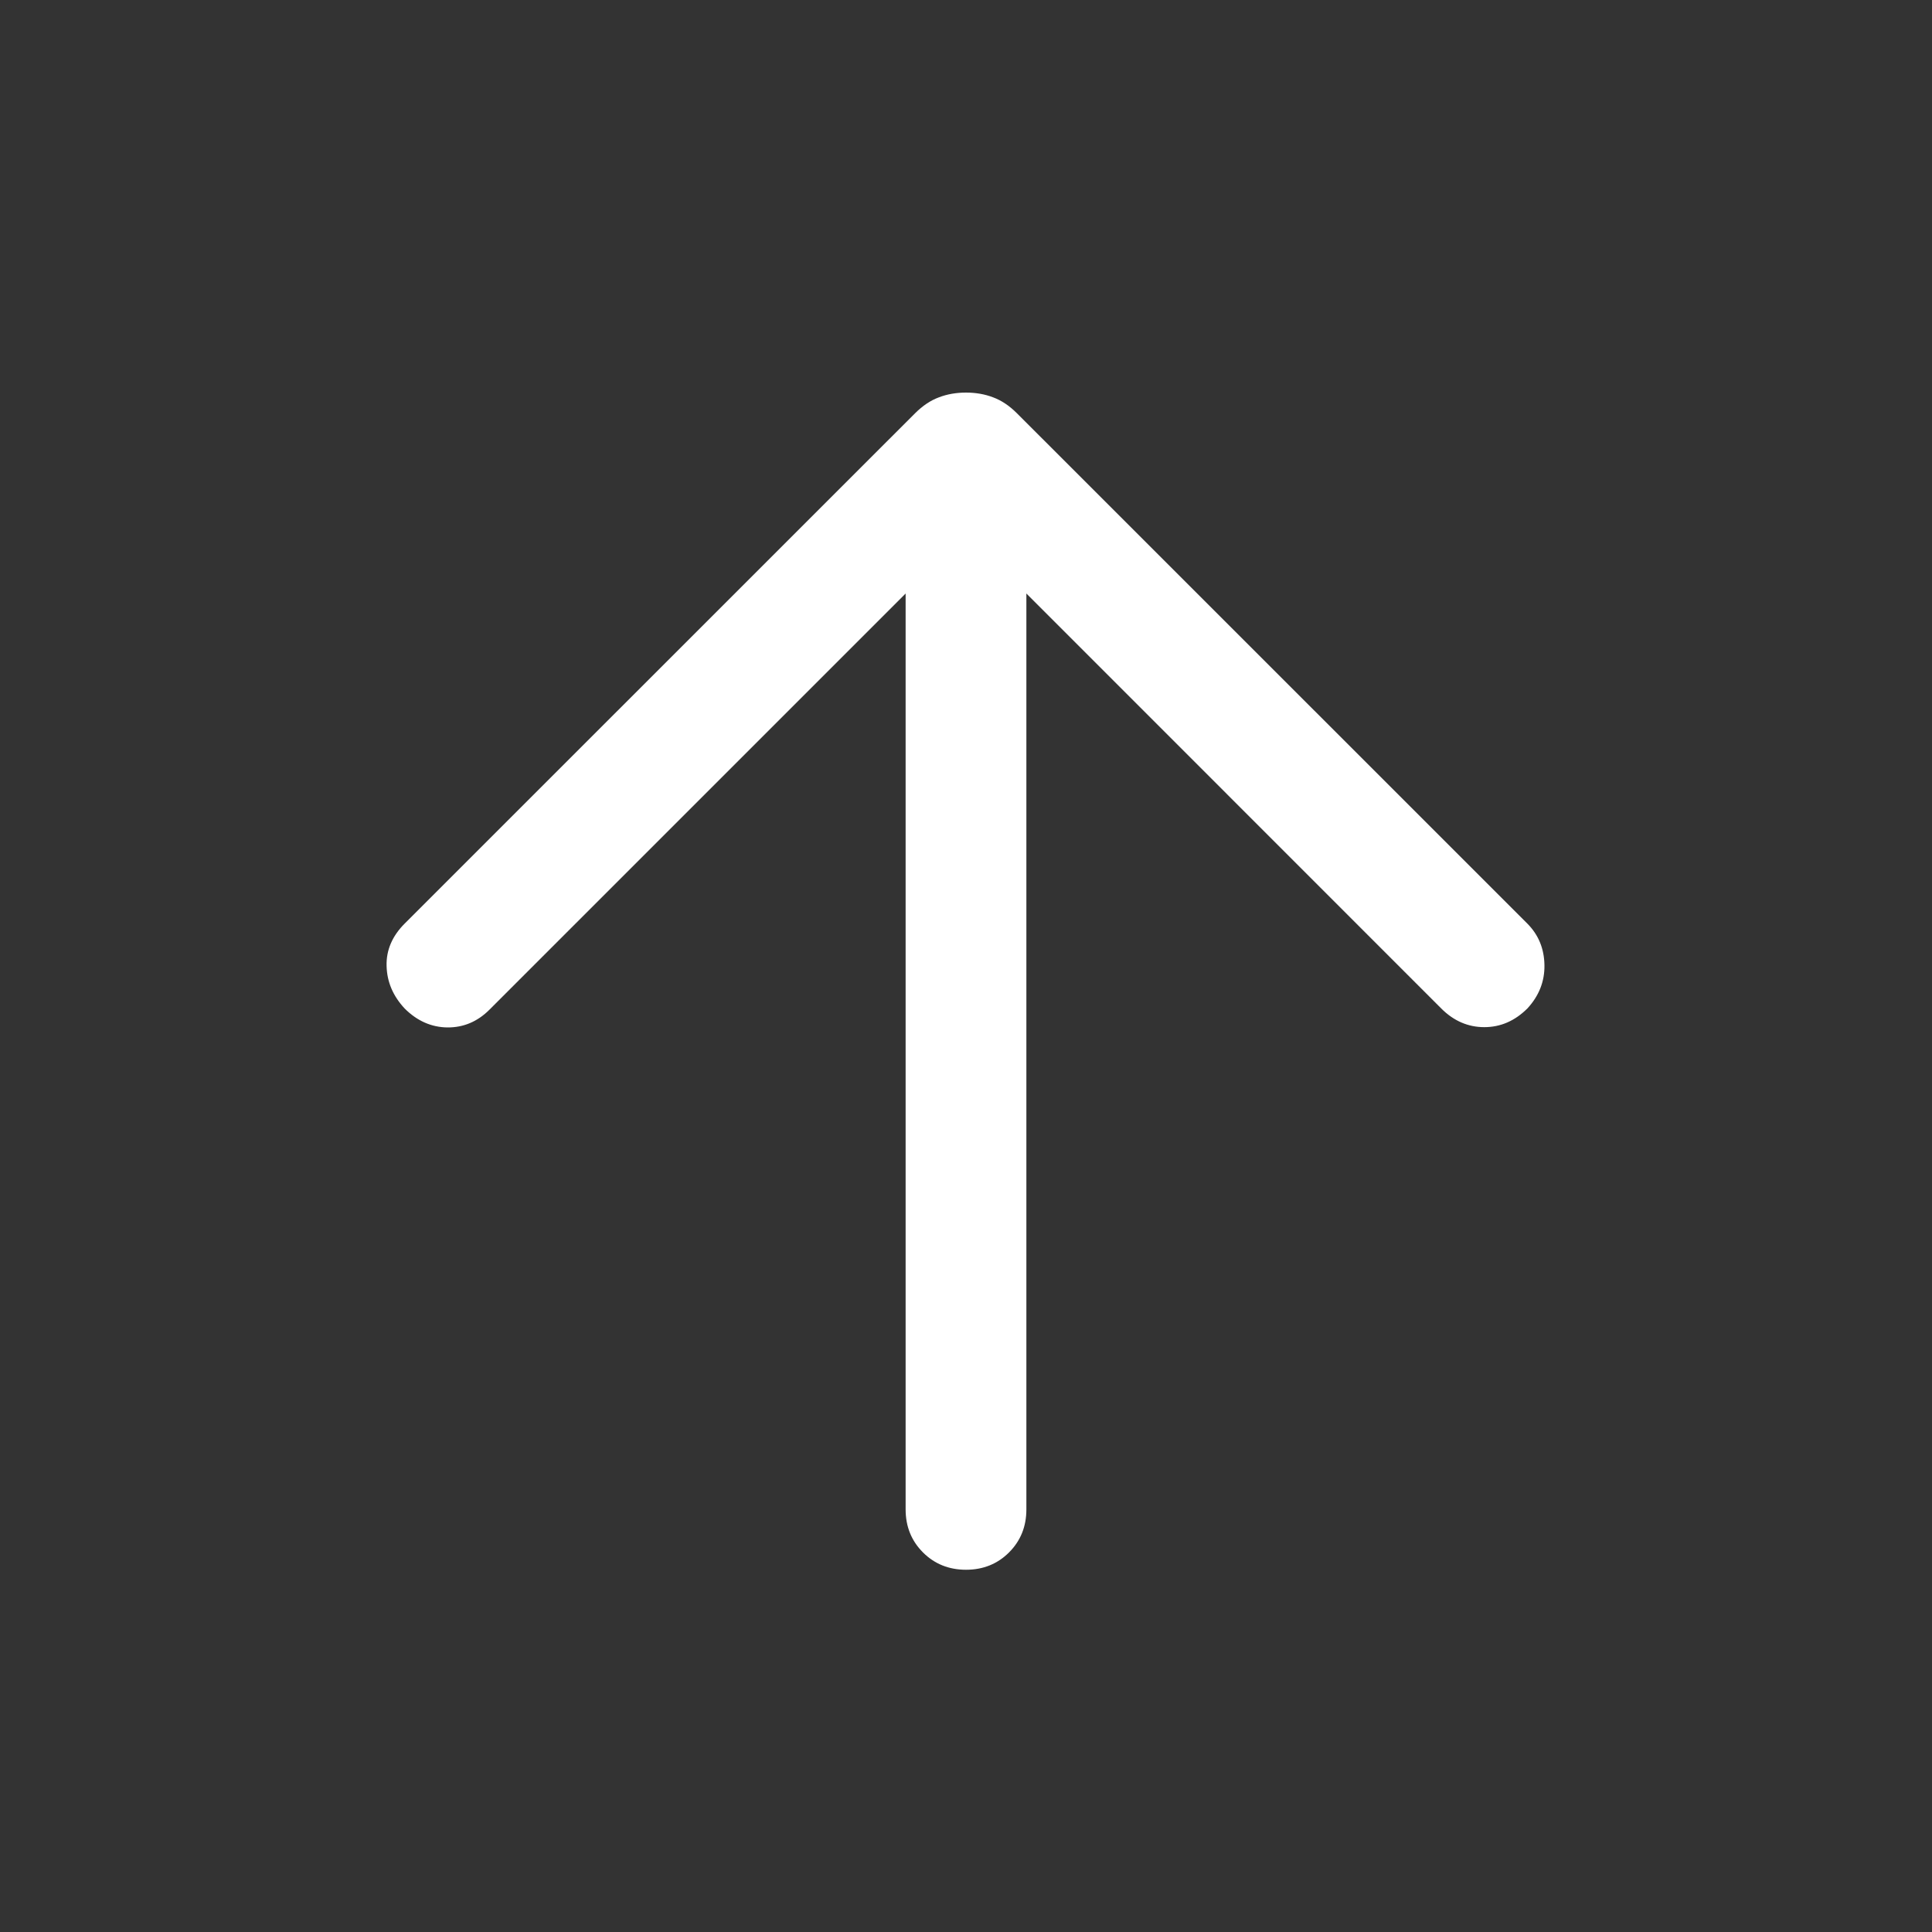 <svg width="20" height="20" viewBox="0 0 20 20" fill="none" xmlns="http://www.w3.org/2000/svg">
<rect x="0" y="0" width="20" height="20" fill="#333333" stroke="none"/>
<mask id="mask0_47_165" style="mask-type:alpha" maskUnits="userSpaceOnUse" x="0" y="0" width="20" height="20">
<rect width="20" height="20" fill="white"/>
</mask>
<g mask="url(#mask0_47_165)">
<path d="M9.375 6.144L5.067 10.452C4.943 10.576 4.798 10.637 4.632 10.636C4.466 10.634 4.318 10.569 4.189 10.44C4.068 10.31 4.006 10.164 4.002 10C3.997 9.837 4.06 9.69 4.189 9.561L9.473 4.278C9.551 4.2 9.633 4.145 9.72 4.113C9.806 4.08 9.9 4.064 10 4.064C10.1 4.064 10.194 4.08 10.28 4.113C10.367 4.145 10.449 4.2 10.527 4.278L15.811 9.561C15.926 9.677 15.985 9.819 15.988 9.99C15.991 10.16 15.931 10.31 15.811 10.44C15.681 10.569 15.533 10.633 15.365 10.633C15.198 10.633 15.049 10.569 14.92 10.44L10.625 6.144V15.625C10.625 15.803 10.565 15.951 10.445 16.071C10.326 16.19 10.177 16.25 10 16.25C9.823 16.25 9.674 16.19 9.555 16.071C9.435 15.951 9.375 15.803 9.375 15.625V6.144Z" fill="white"/>
</g>
</svg>
